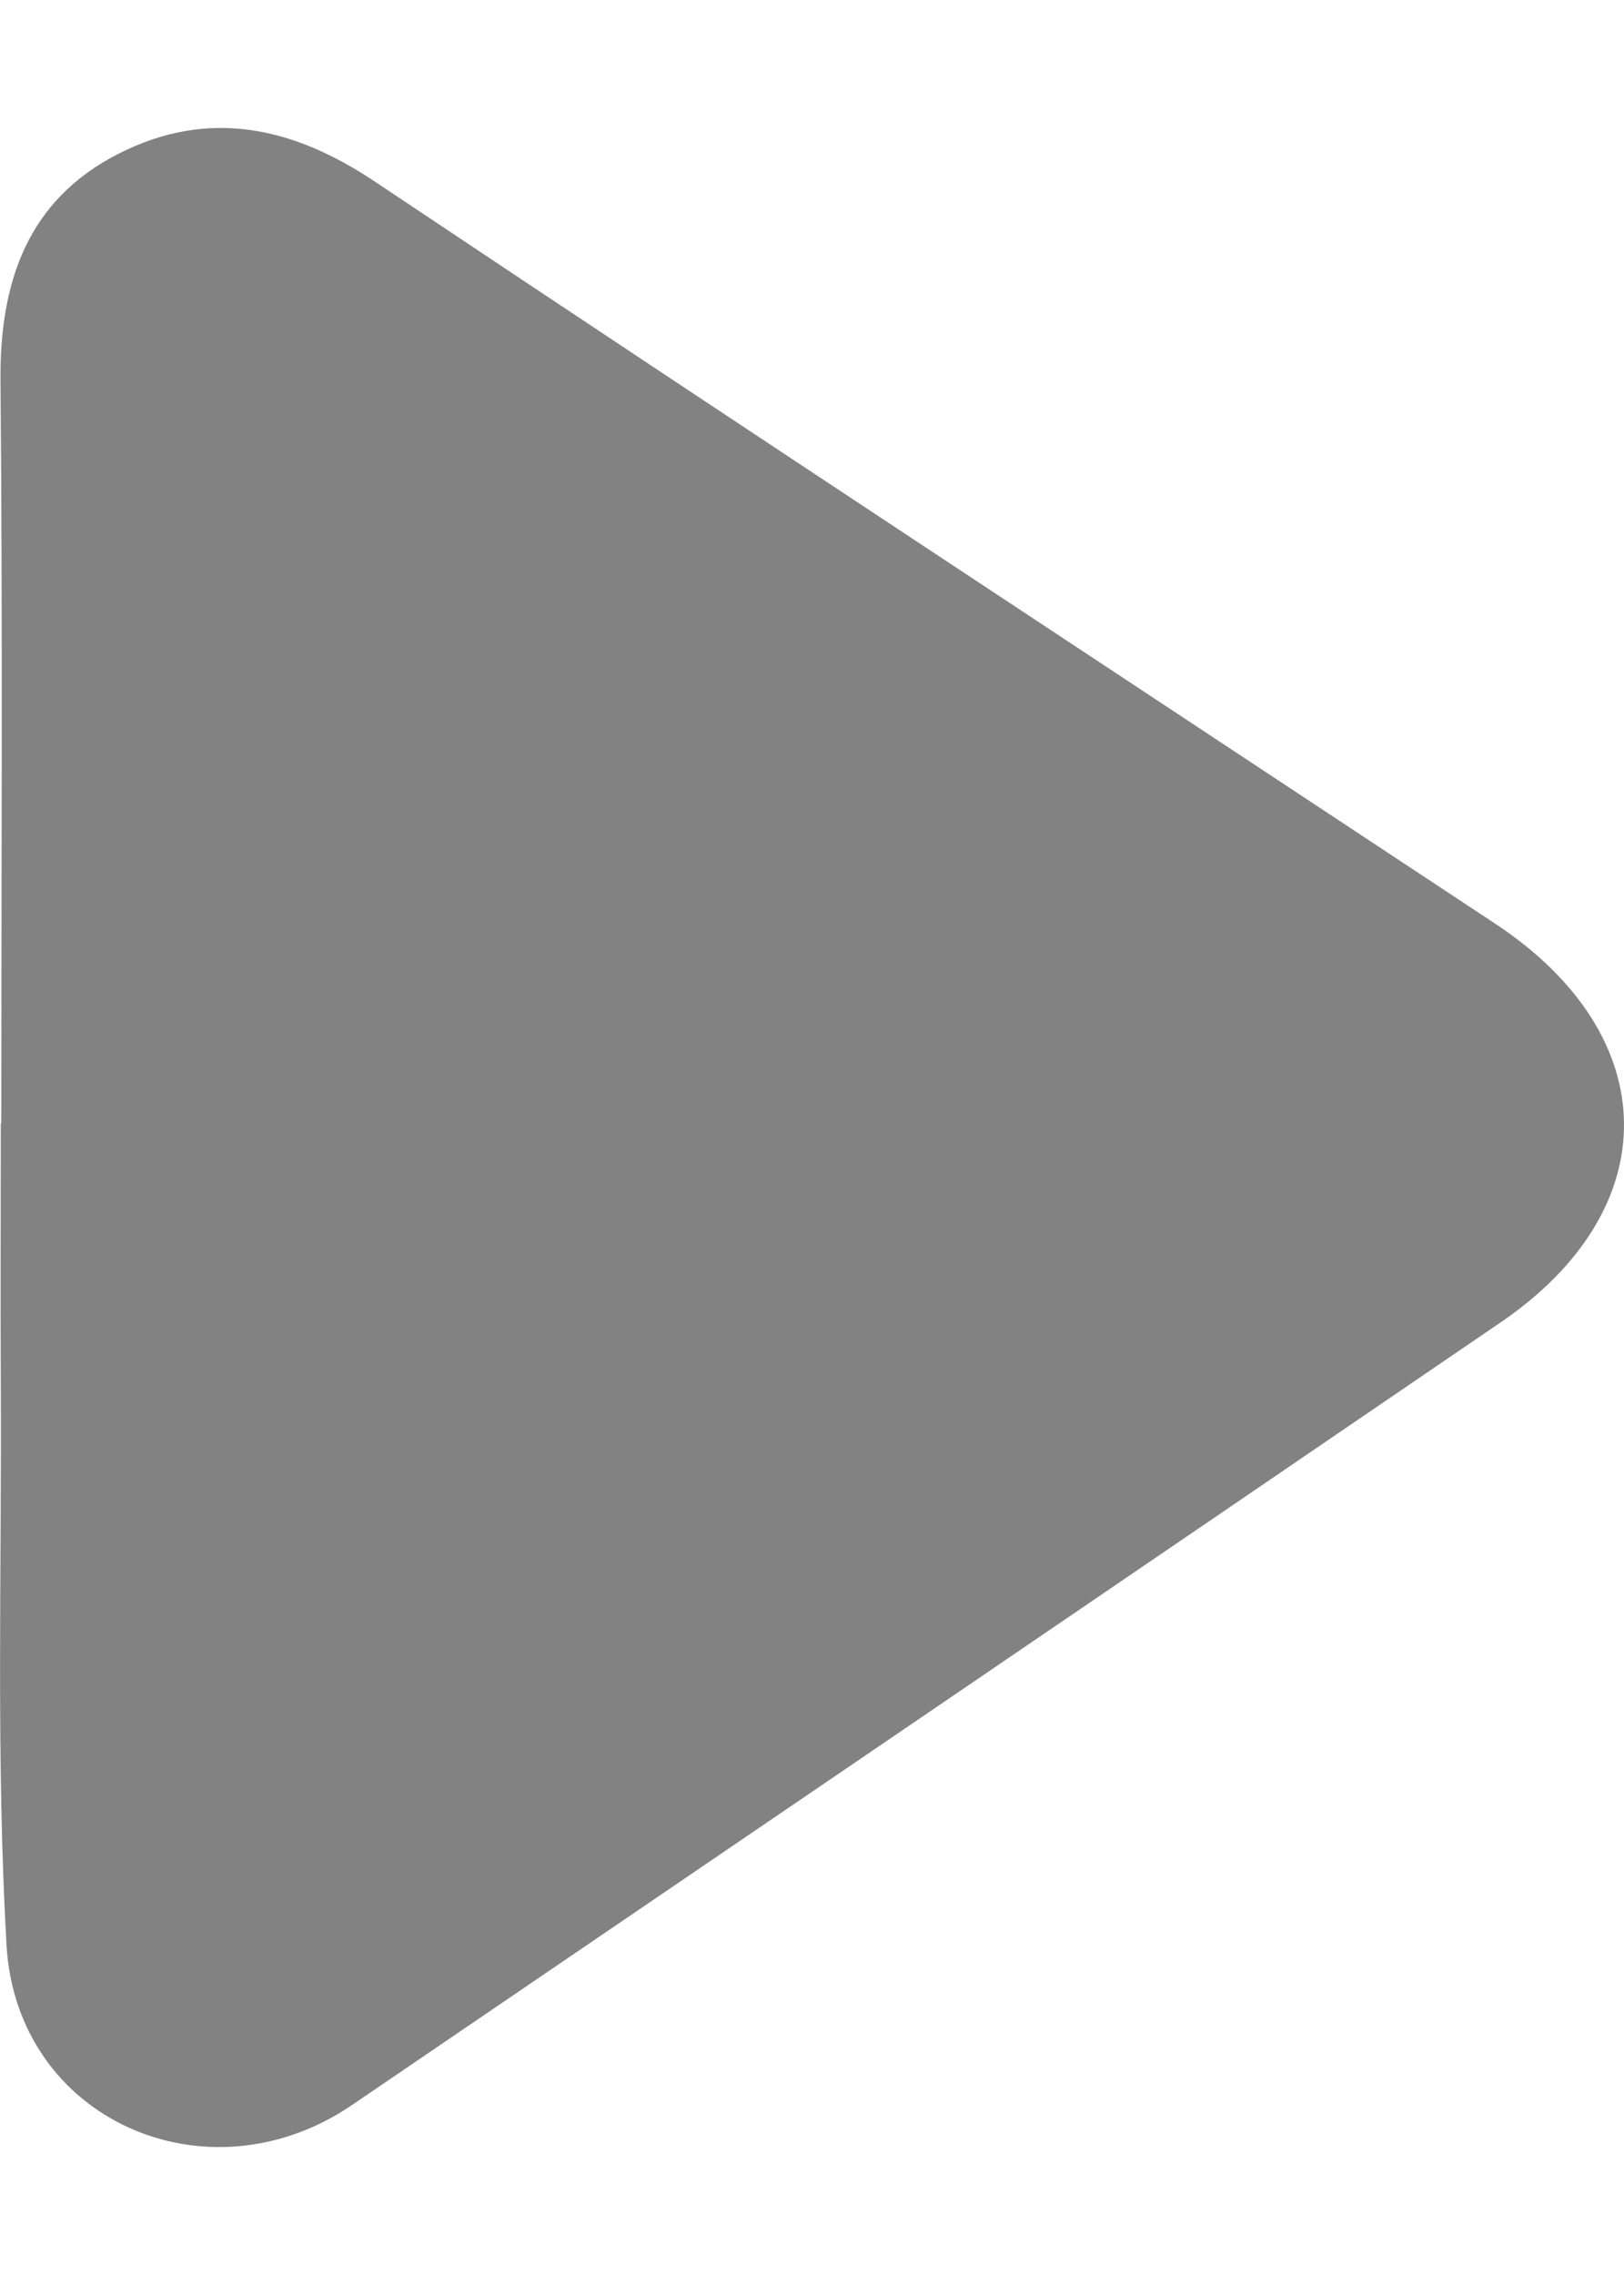 <svg width="10" height="14" viewBox="0 0 10 14" fill="none" xmlns="http://www.w3.org/2000/svg">
<path d="M0.008 6.914C0.008 5.391 0.017 3.868 0.003 2.345C-0.003 1.737 0.169 1.231 0.73 0.946C1.277 0.668 1.795 0.775 2.306 1.116C4.6 2.648 6.907 4.164 9.208 5.685C10.251 6.374 10.266 7.439 9.24 8.138C6.883 9.746 4.524 11.351 2.166 12.955C1.274 13.561 0.101 13.044 0.04 11.968C-0.025 10.821 0.011 9.667 0.005 8.516C0.002 7.982 0.005 7.447 0.005 6.912C0.006 6.914 0.007 6.914 0.008 6.914Z" fill="#828282"/>
</svg>
